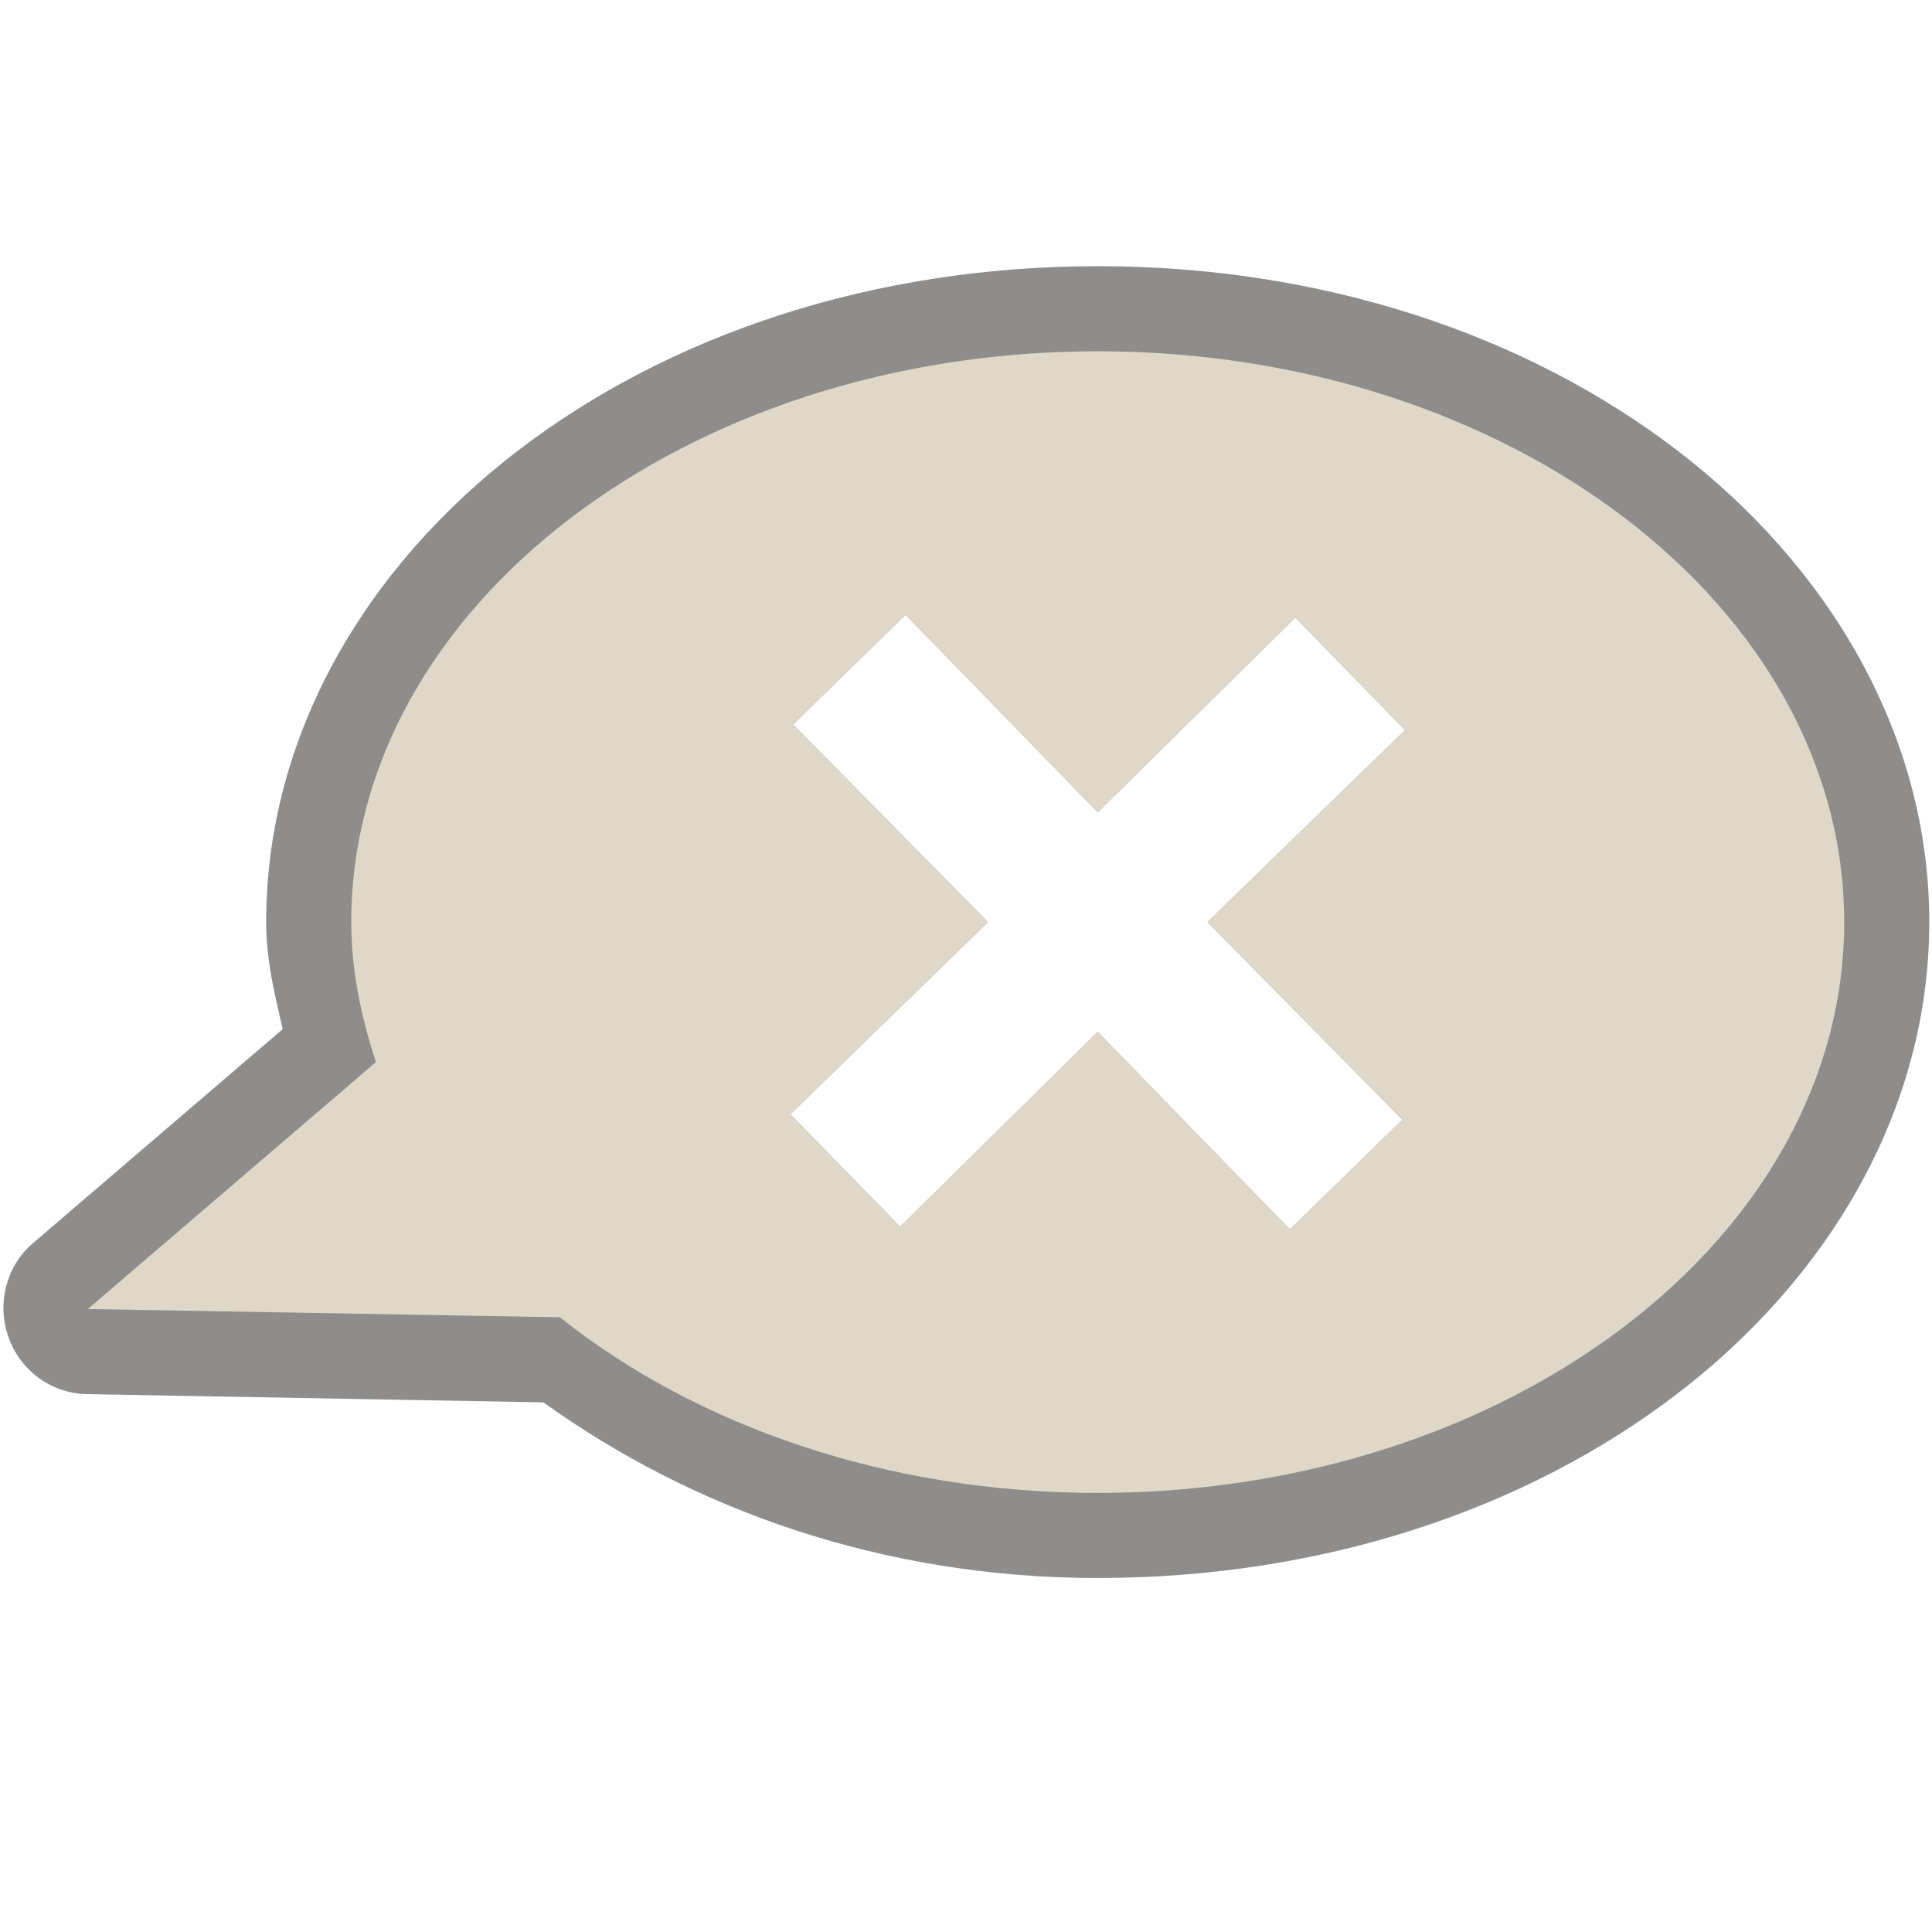 <?xml version="1.0" encoding="UTF-8" standalone="no"?>
<!-- Created with Inkscape (http://www.inkscape.org/) -->
<svg
   xmlns:svg="http://www.w3.org/2000/svg"
   xmlns="http://www.w3.org/2000/svg"
   version="1.0"
   width="22"
   height="22"
   id="svg2816"
   style="display:inline">
  <defs
     id="defs2818" />
  <path
     d="M 12.5,3.031 C 9.952,3.031 7.635,3.803 5.906,5.125 C 4.177,6.447 3.031,8.36 3.031,10.5 C 3.031,10.937 3.128,11.323 3.219,11.719 L 0.375,14.156 C 0.07,14.418 -0.037,14.84 0.094,15.219 C 0.225,15.598 0.568,15.858 0.969,15.875 L 6.188,15.969 C 7.89,17.192 10.058,17.969 12.5,17.969 C 15.048,17.969 17.365,17.197 19.094,15.875 C 20.823,14.553 21.969,12.64 21.969,10.5 C 21.969,8.36 20.823,6.447 19.094,5.125 C 17.365,3.803 15.048,3.031 12.5,3.031 z M 10.312,7 L 12.5,9.25 L 14.75,7.032 L 16,8.313 L 13.75,10.5 L 15.969,12.75 L 14.688,14 L 12.5,11.75 L 10.25,13.969 L 9,12.688 L 11.25,10.5 L 9.031,8.25 L 10.312,7 z"
     id="path3189"
     style="opacity:0.6;fill:#43423e;fill-opacity:1;fill-rule:evenodd;stroke:none;stroke-width:1.7;stroke-linecap:round;stroke-linejoin:miter;marker:none;marker-start:none;marker-mid:none;marker-end:none;stroke-miterlimit:4;stroke-dasharray:none;stroke-dashoffset:0;stroke-opacity:1;visibility:visible;display:inline;overflow:visible;enable-background:accumulate" />
  <path
     d="M 12.5,4 C 7.808,4 4,6.912 4,10.5 C 4,11.051 4.113,11.584 4.281,12.094 L 1,14.906 L 6.375,15 C 7.922,16.232 10.092,17 12.5,17 C 17.192,17 21,14.088 21,10.5 C 21,6.912 17.192,4 12.5,4 z M 10.312,7 L 12.5,9.25 L 14.75,7.032 L 16,8.313 L 13.75,10.5 L 15.969,12.75 L 14.688,14 L 12.5,11.75 L 10.25,13.969 L 9,12.688 L 11.25,10.5 L 9.031,8.25 L 10.312,7 z"
     id="path2396"
     style="opacity:1;fill:#dfd8c8;fill-opacity:1;fill-rule:evenodd;stroke:none;stroke-width:1.7;stroke-linecap:round;stroke-linejoin:miter;marker:none;marker-start:none;marker-mid:none;marker-end:none;stroke-miterlimit:4;stroke-dasharray:none;stroke-dashoffset:0;stroke-opacity:1;visibility:visible;display:inline;overflow:visible;enable-background:accumulate" />
</svg>
